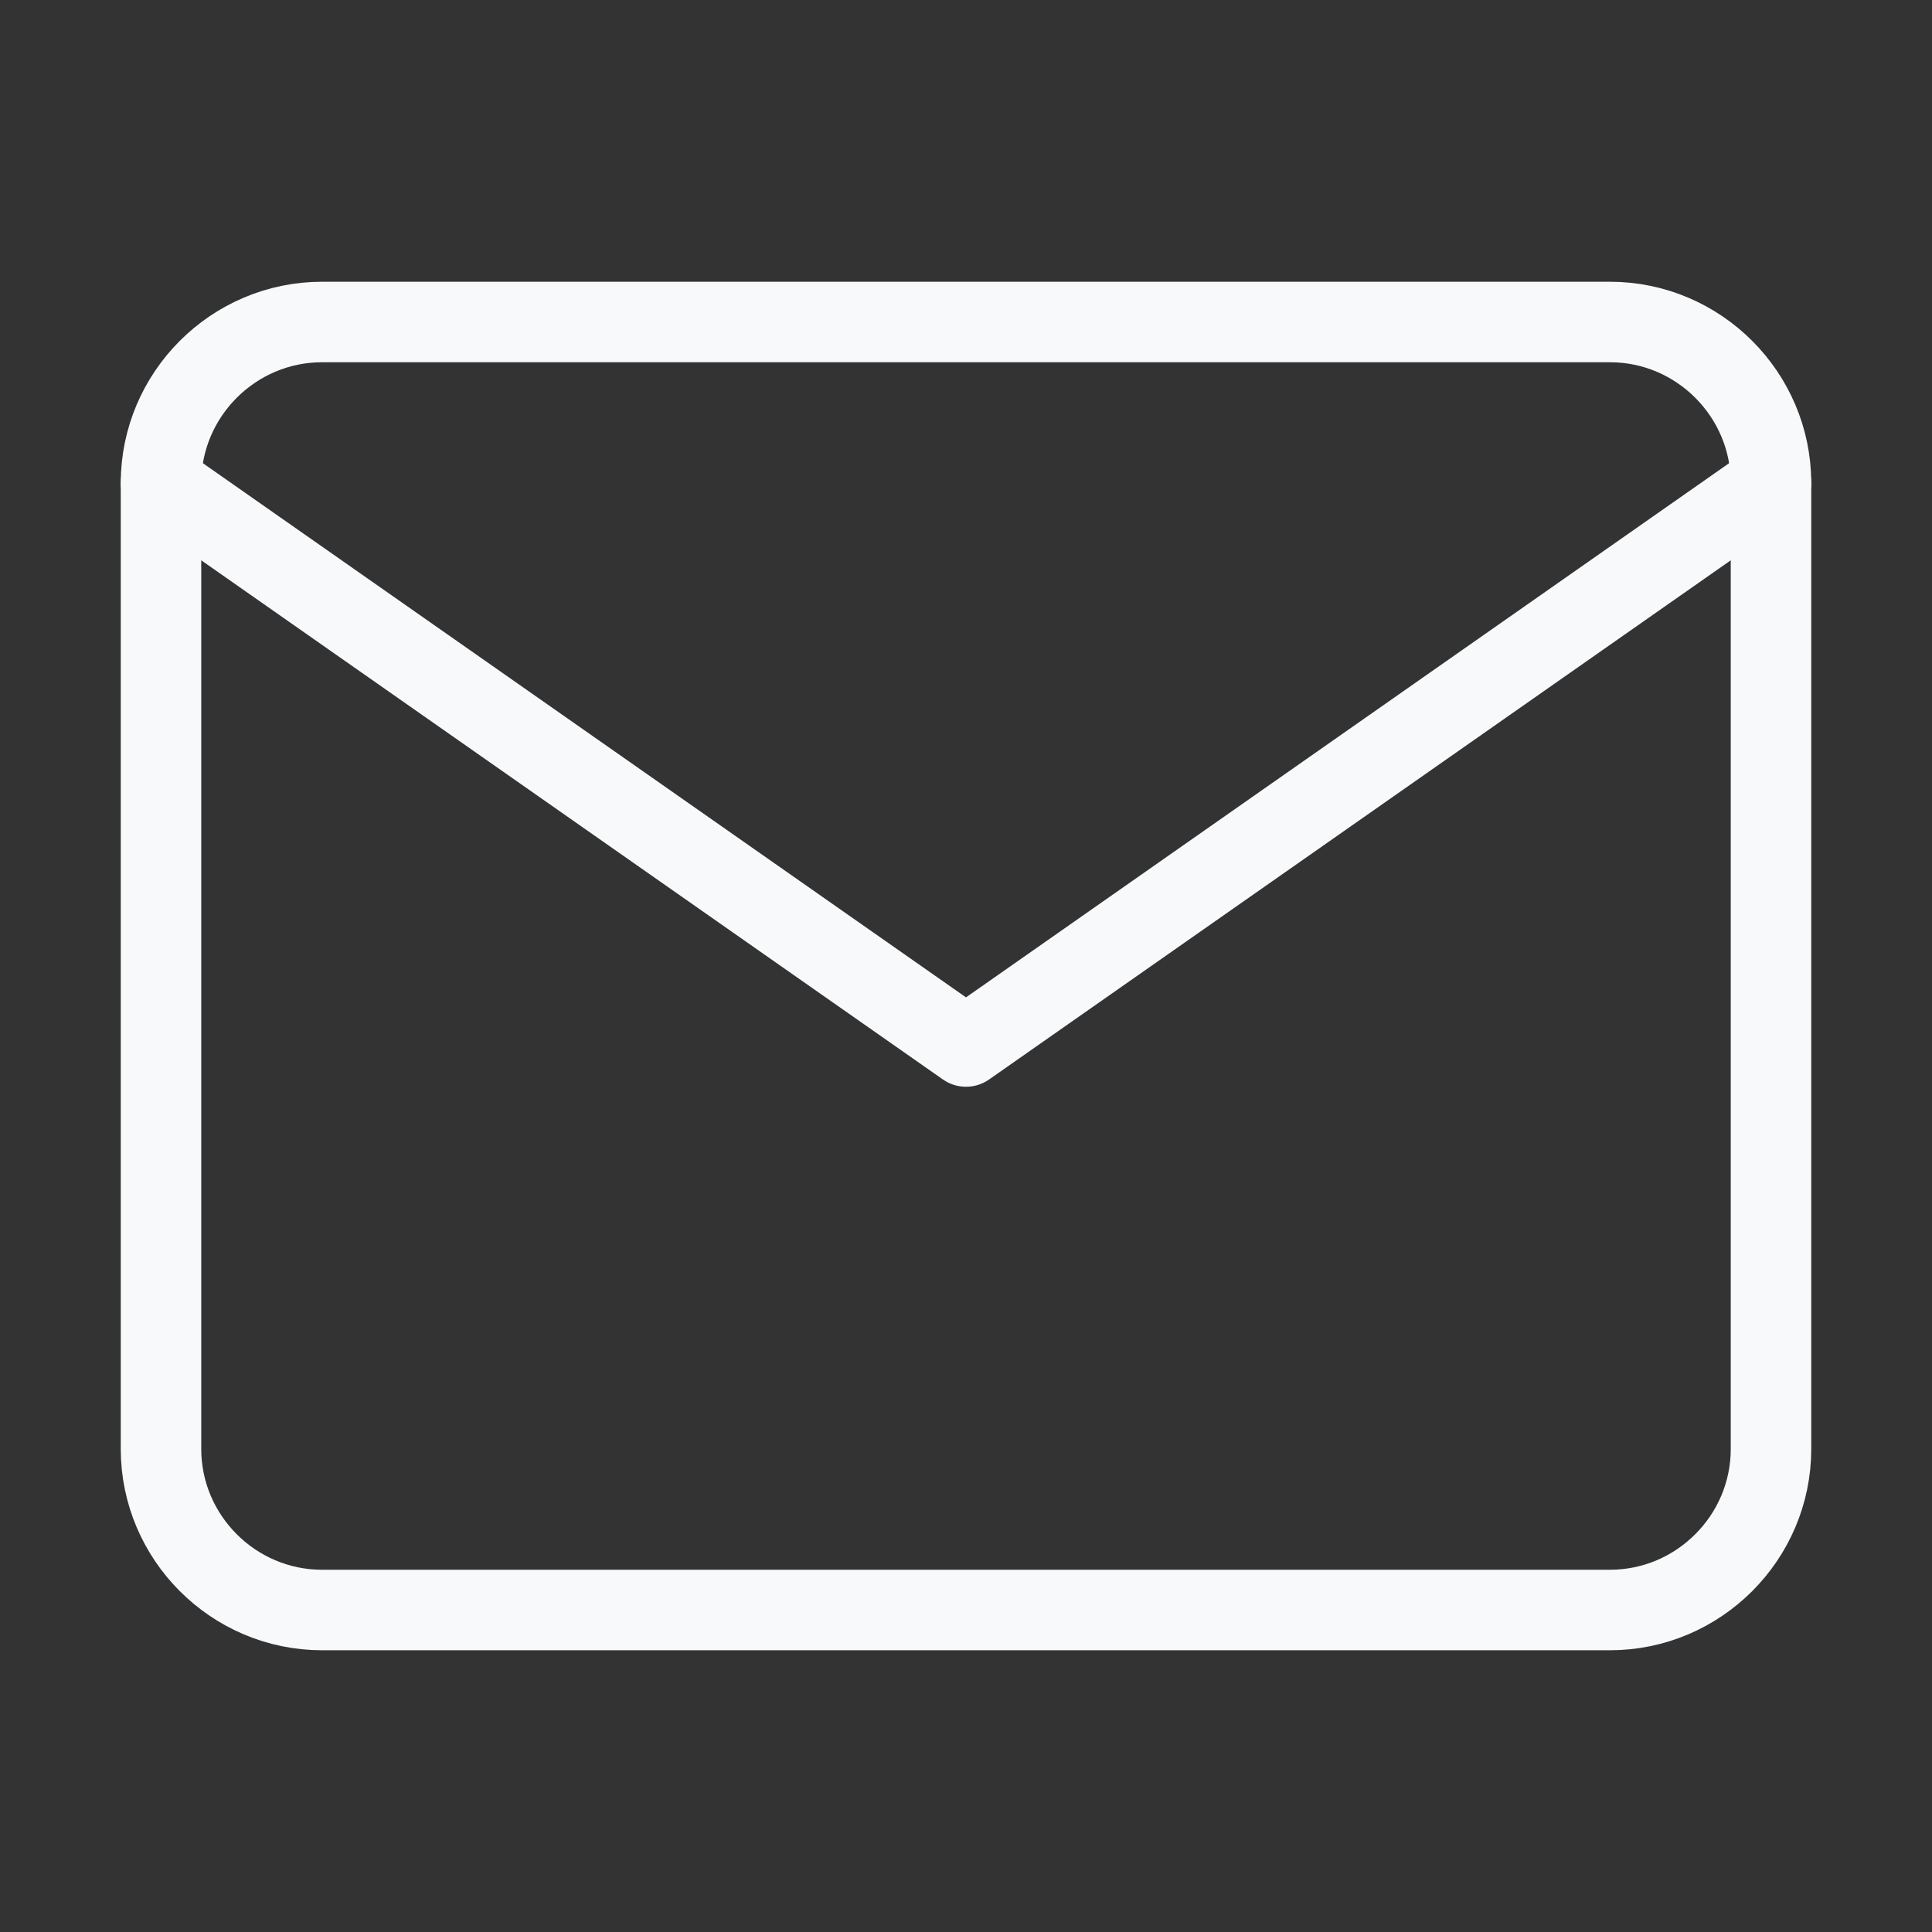 <svg width="24" height="24" viewBox="0 0 24 24" fill="none" xmlns="http://www.w3.org/2000/svg">
<rect x="0" y="0" width="24" height="24" fill="#333333" stroke="none"/>
<path d="M4 4H20C21.1 4 22 4.9 22 6V18C22 19.1 21.1 20 20 20H4C2.9 20 2 19.1 2 18V6C2 4.9 2.9 4 4 4Z" stroke="#F8F9FA" stroke-linecap="round" stroke-linejoin="round"/>
<path d="M22 6L12 13L2 6" stroke="#F8F9FA" stroke-linecap="round" stroke-linejoin="round"/>
</svg>
